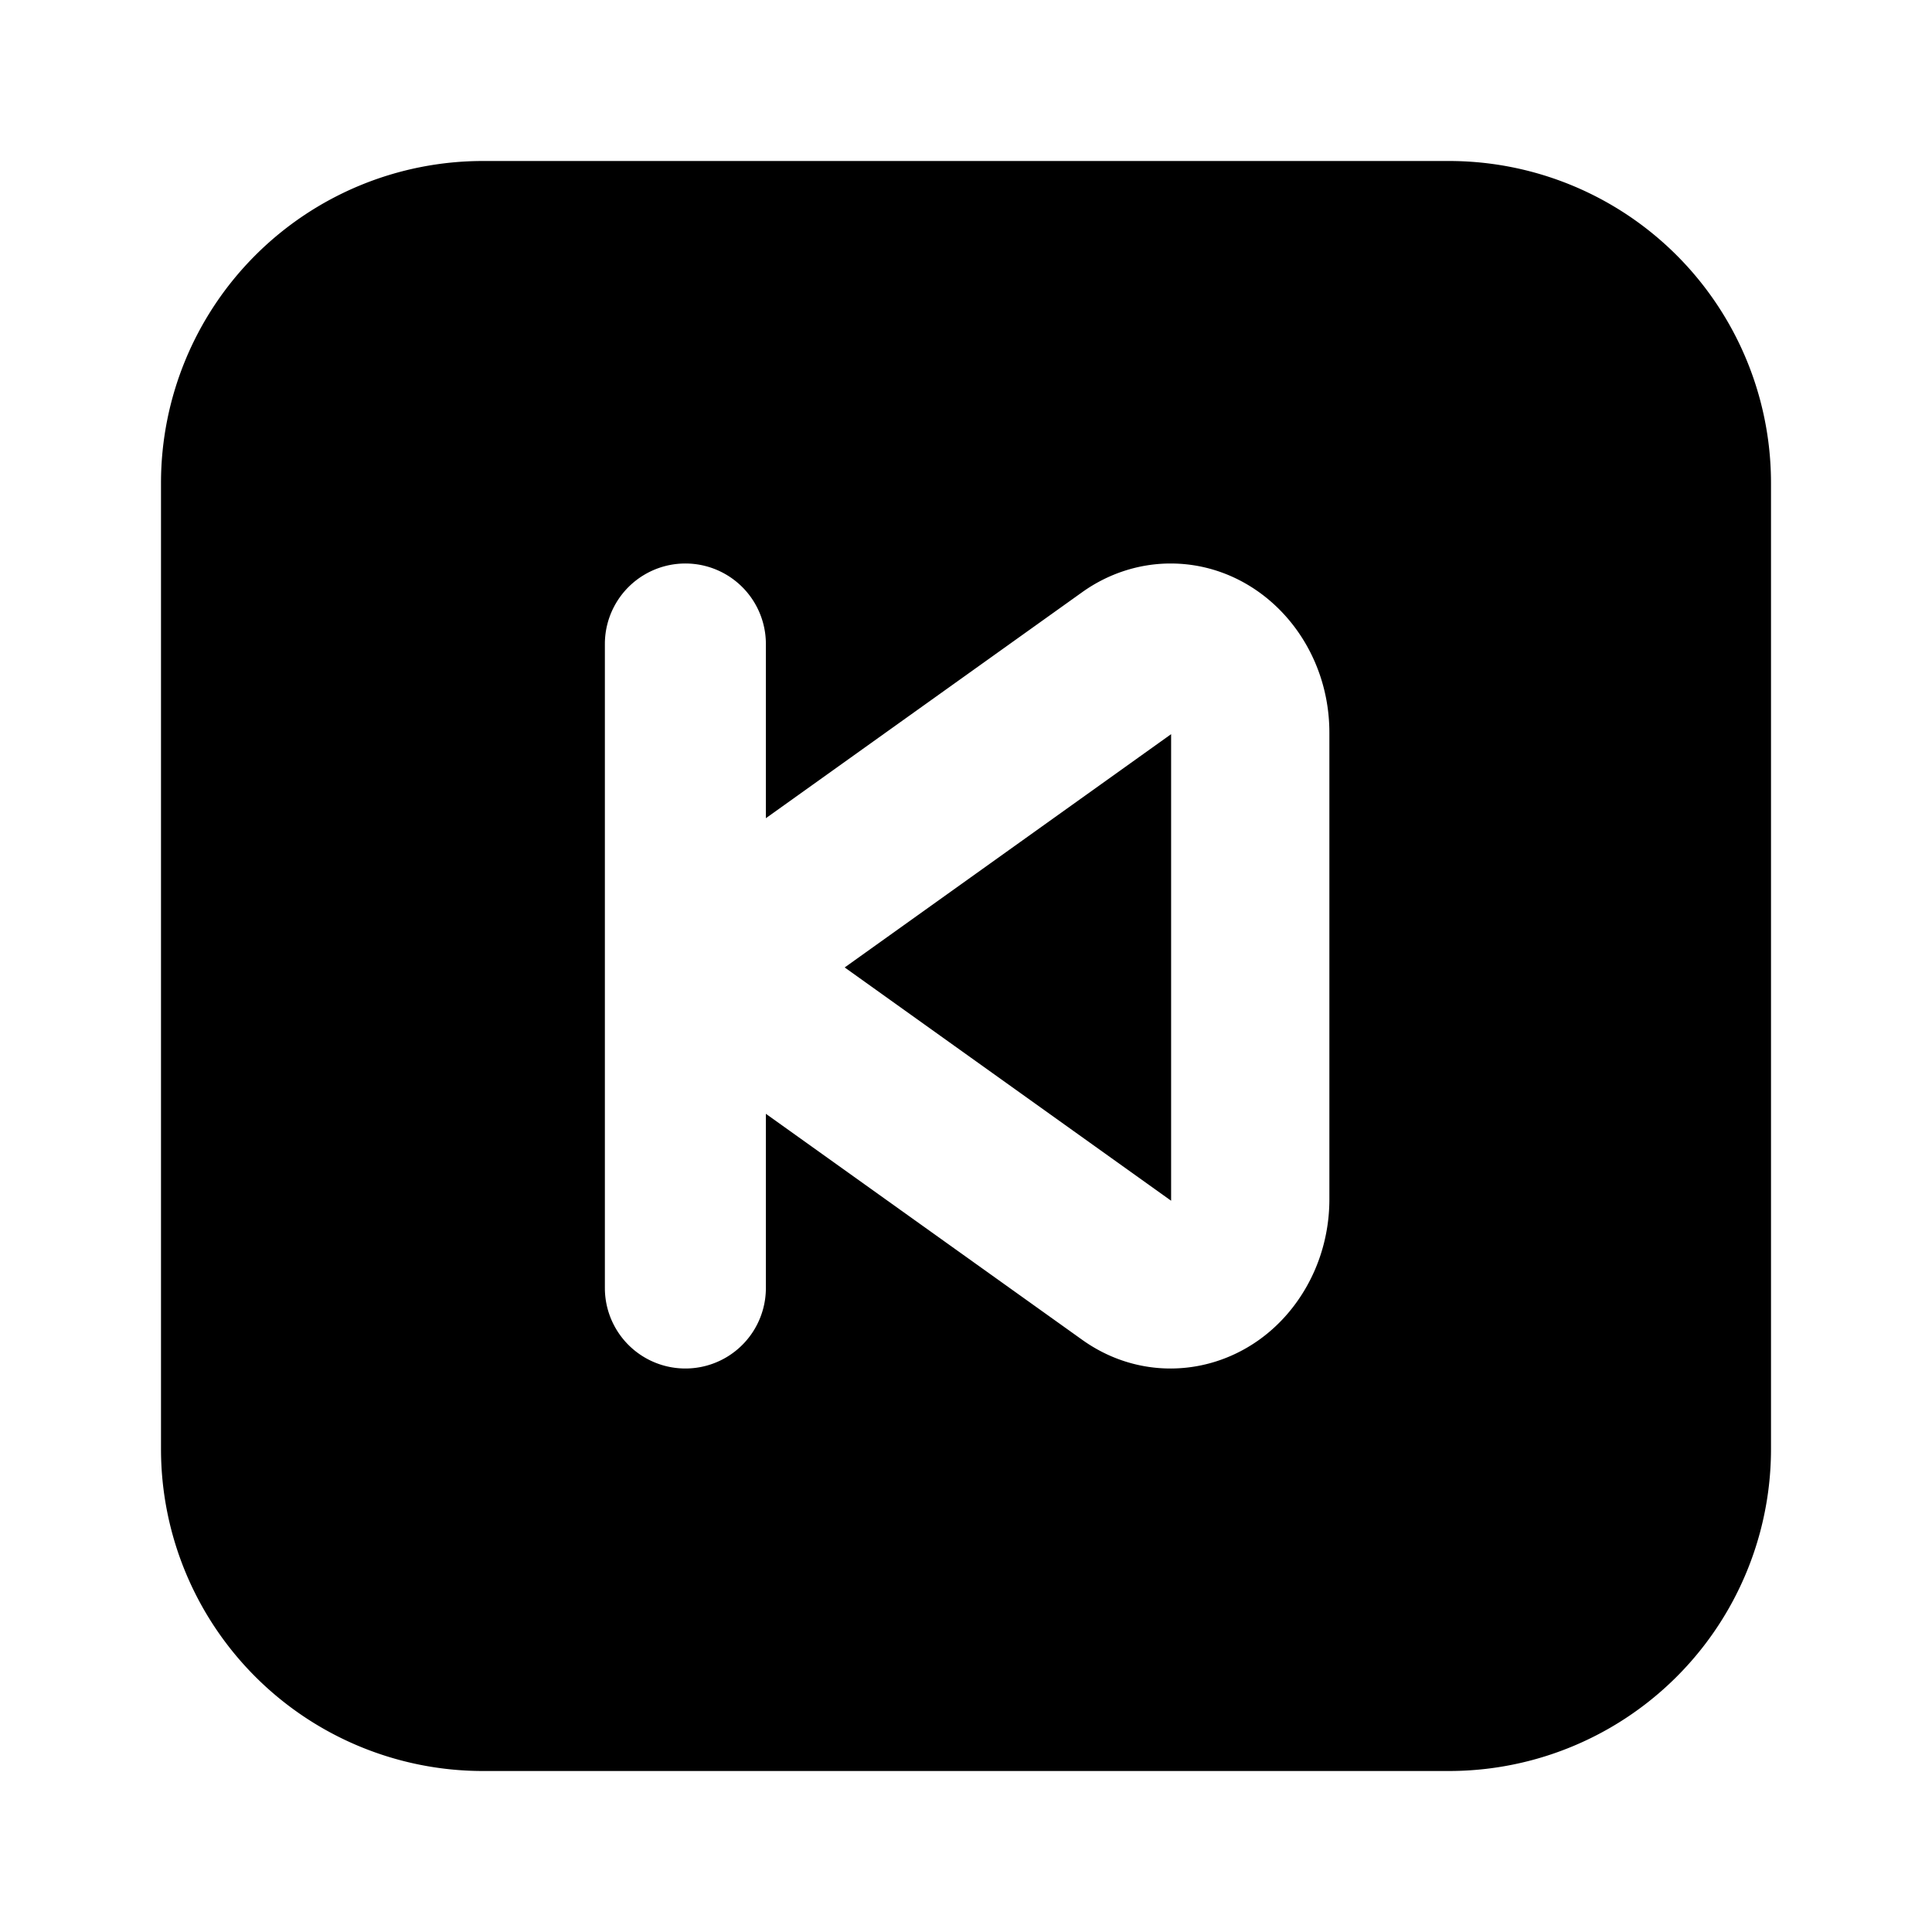 <svg xmlns="http://www.w3.org/2000/svg" xmlns:xlink="http://www.w3.org/1999/xlink" width="24" height="24" viewBox="-2 -2 24 24"><path fill="currentColor" d="M7.514 8.164V6a1 1 0 1 0-2 0v8a1 1 0 0 0 2 0v-2.164l3.93 2.808c.904.646 2.13.389 2.736-.576c.218-.346.334-.753.334-1.17V7.102c0-1.16-.883-2.102-1.972-2.102c-.391 0-.773.124-1.098.356zM4 0h12a4 4 0 0 1 4 4v12a4 4 0 0 1-4 4H4a4 4 0 0 1-4-4V4a4 4 0 0 1 4-4m8.548 7.12v5.796l-4.055-2.898z"/></svg>